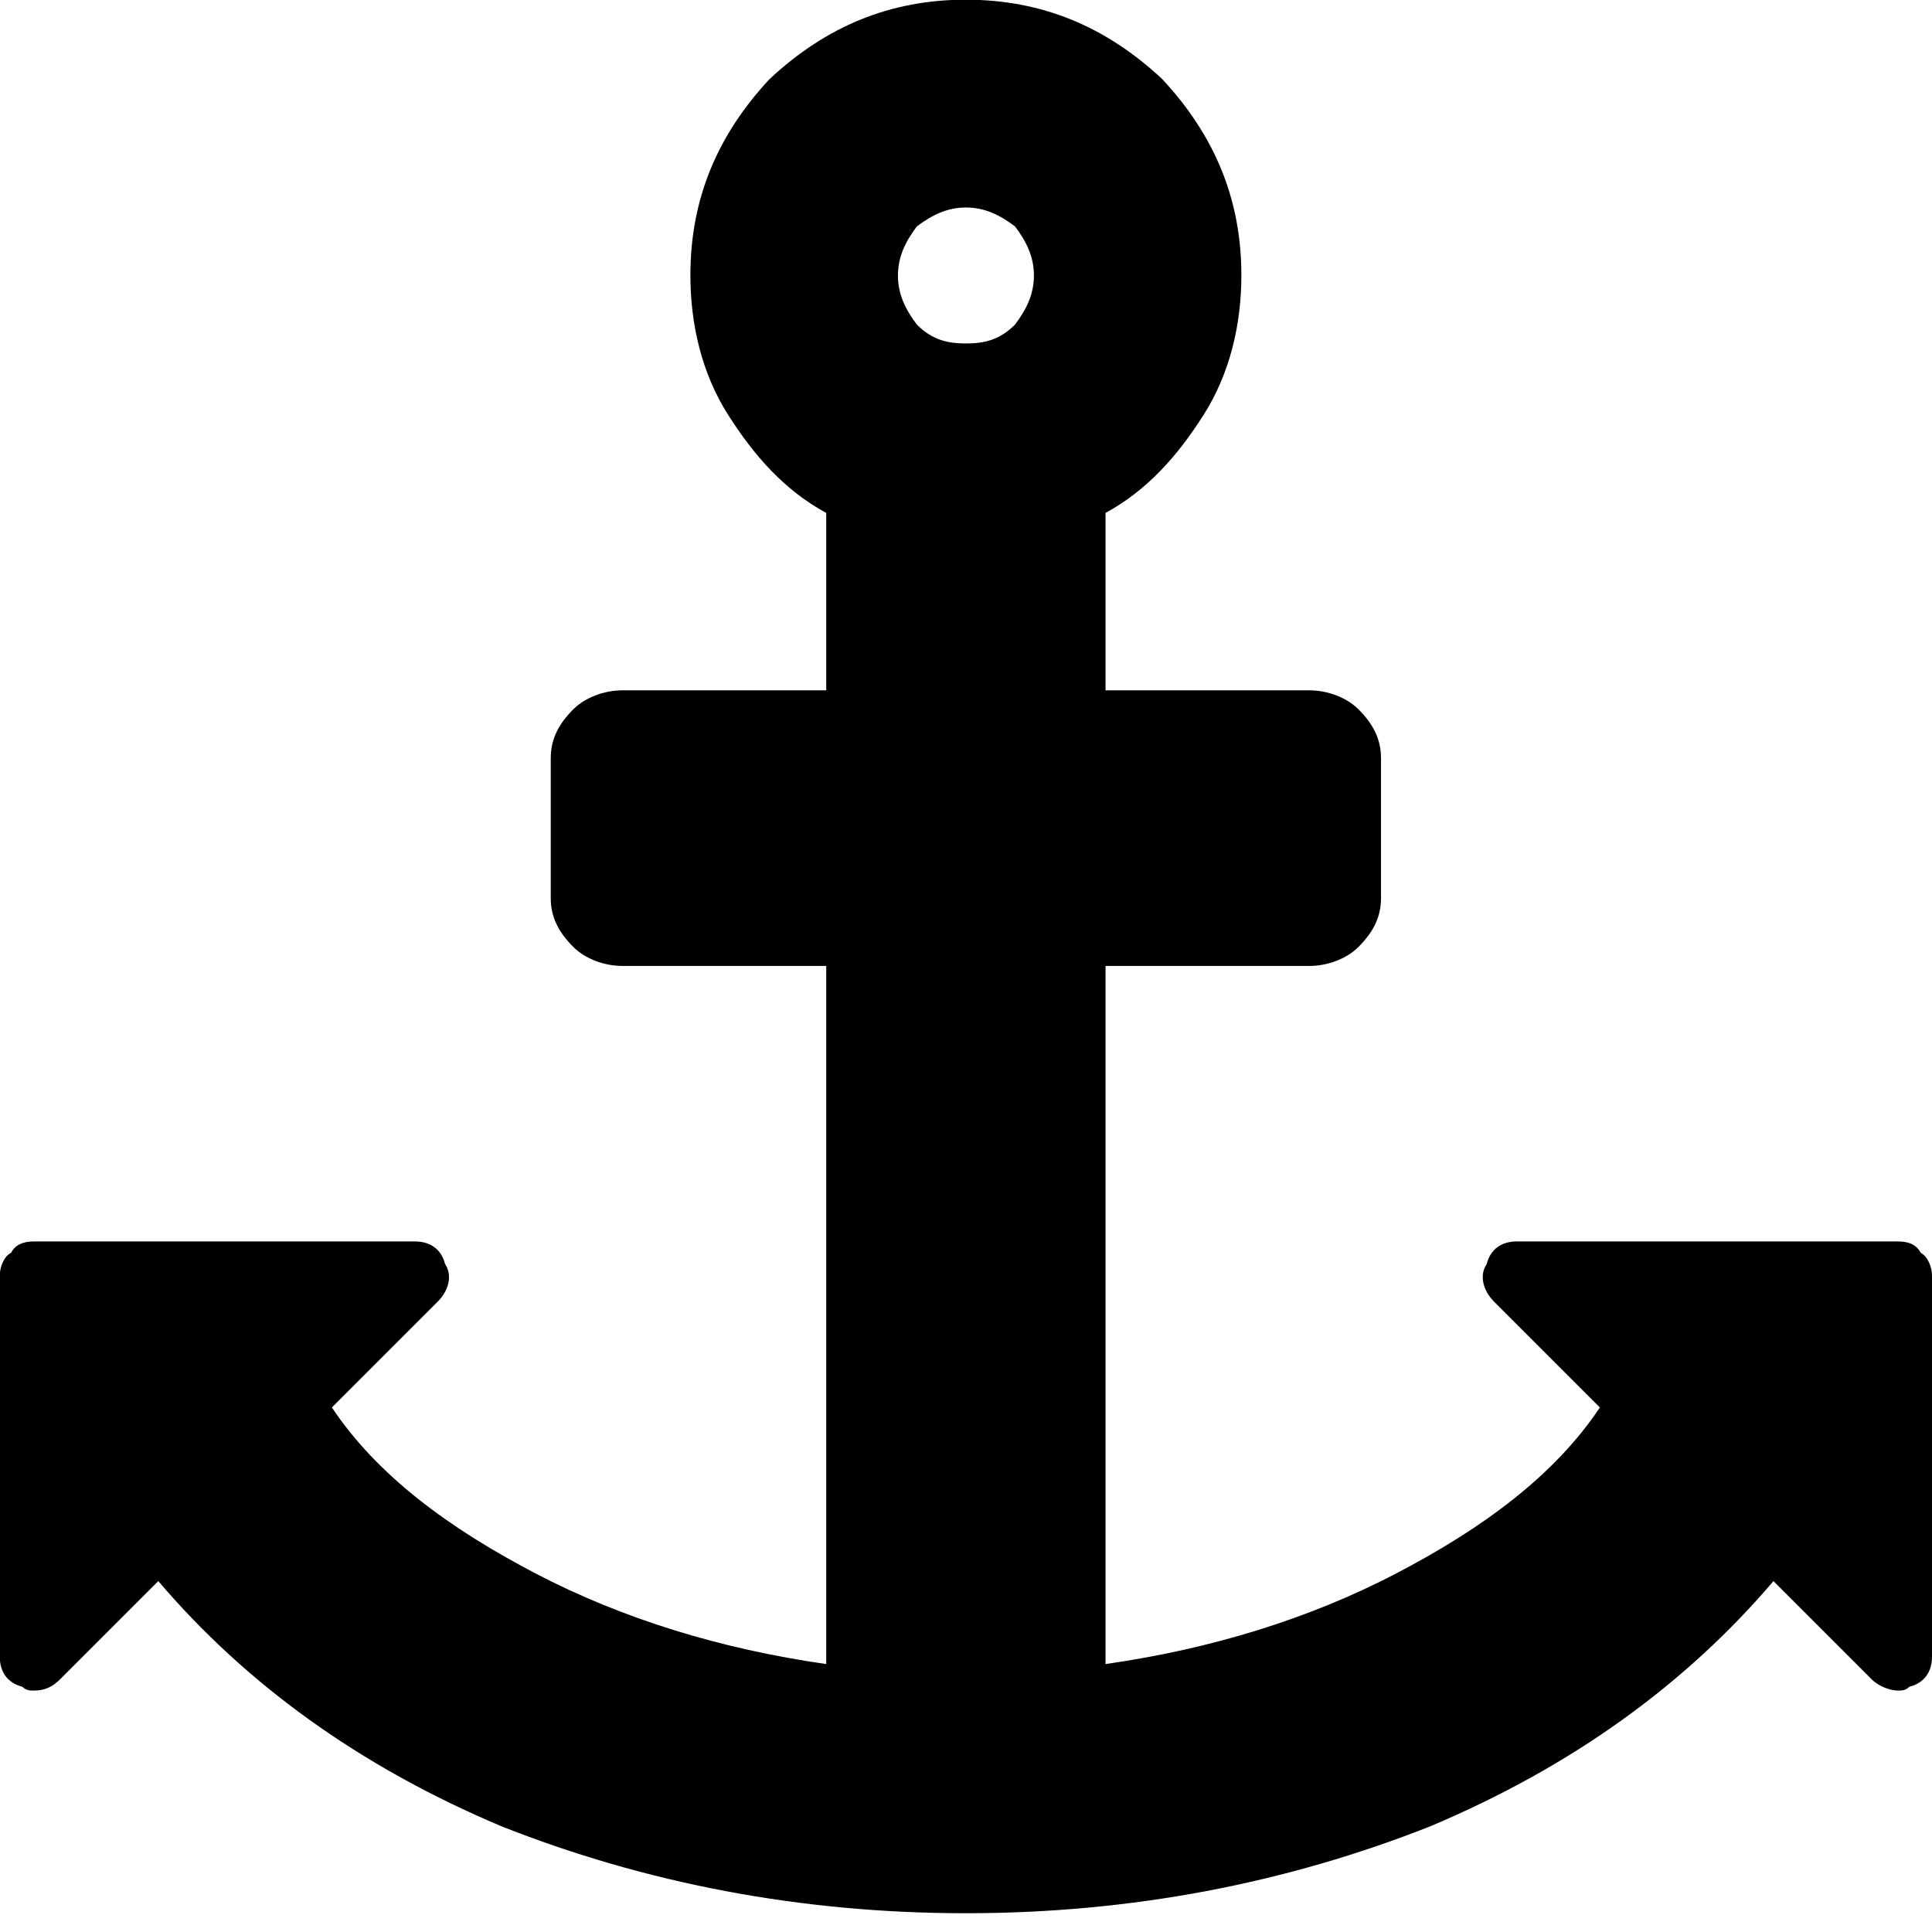 <svg version="1.1" xmlns="http://www.w3.org/2000/svg" width="32" height="32" viewBox="0 0 32 32">
<title>anchor</title>
<path d="M17.125 4.563c0-0.313-0.125-0.563-0.313-0.813-0.25-0.188-0.5-0.313-0.813-0.313s-0.563 0.125-0.813 0.313c-0.188 0.25-0.313 0.5-0.313 0.813s0.125 0.563 0.313 0.813c0.25 0.25 0.5 0.313 0.813 0.313s0.563-0.063 0.813-0.313c0.188-0.25 0.313-0.5 0.313-0.813zM32 21.125v6.313c0 0.25-0.125 0.438-0.375 0.5-0.063 0.063-0.125 0.063-0.188 0.063-0.125 0-0.313-0.063-0.438-0.188l-1.625-1.625c-1.438 1.688-3.313 3.063-5.688 4.063-2.375 0.938-4.938 1.438-7.688 1.438s-5.313-0.5-7.688-1.438c-2.375-1-4.25-2.375-5.688-4.063l-1.625 1.625c-0.125 0.125-0.25 0.188-0.438 0.188-0.063 0-0.125 0-0.188-0.063-0.25-0.063-0.375-0.25-0.375-0.5v-6.313c0-0.125 0.063-0.313 0.188-0.375 0.063-0.125 0.188-0.188 0.375-0.188h6.313c0.25 0 0.438 0.125 0.5 0.375 0.125 0.188 0.063 0.438-0.125 0.625l-1.75 1.75c0.75 1.125 1.938 2 3.375 2.75s3.063 1.25 4.813 1.5v-11.563h-3.375c-0.313 0-0.625-0.125-0.813-0.313-0.25-0.25-0.375-0.5-0.375-0.813v-2.313c0-0.313 0.125-0.563 0.375-0.813 0.188-0.188 0.5-0.313 0.813-0.313h3.375v-2.938c-0.688-0.375-1.188-0.938-1.625-1.625s-0.625-1.5-0.625-2.313c0-1.25 0.438-2.313 1.313-3.25 0.938-0.875 2-1.313 3.25-1.313s2.313 0.438 3.25 1.313c0.875 0.938 1.313 2 1.313 3.25 0 0.813-0.188 1.625-0.625 2.313s-0.938 1.25-1.625 1.625v2.938h3.375c0.313 0 0.625 0.125 0.813 0.313 0.25 0.25 0.375 0.5 0.375 0.813v2.313c0 0.313-0.125 0.563-0.375 0.813-0.188 0.188-0.5 0.313-0.813 0.313h-3.375v11.563c1.75-0.25 3.375-0.75 4.813-1.5s2.625-1.625 3.375-2.75l-1.75-1.75c-0.188-0.188-0.25-0.438-0.125-0.625 0.063-0.25 0.25-0.375 0.5-0.375h6.313c0.188 0 0.313 0.063 0.375 0.188 0.125 0.063 0.188 0.25 0.188 0.375z"></path>
</svg>